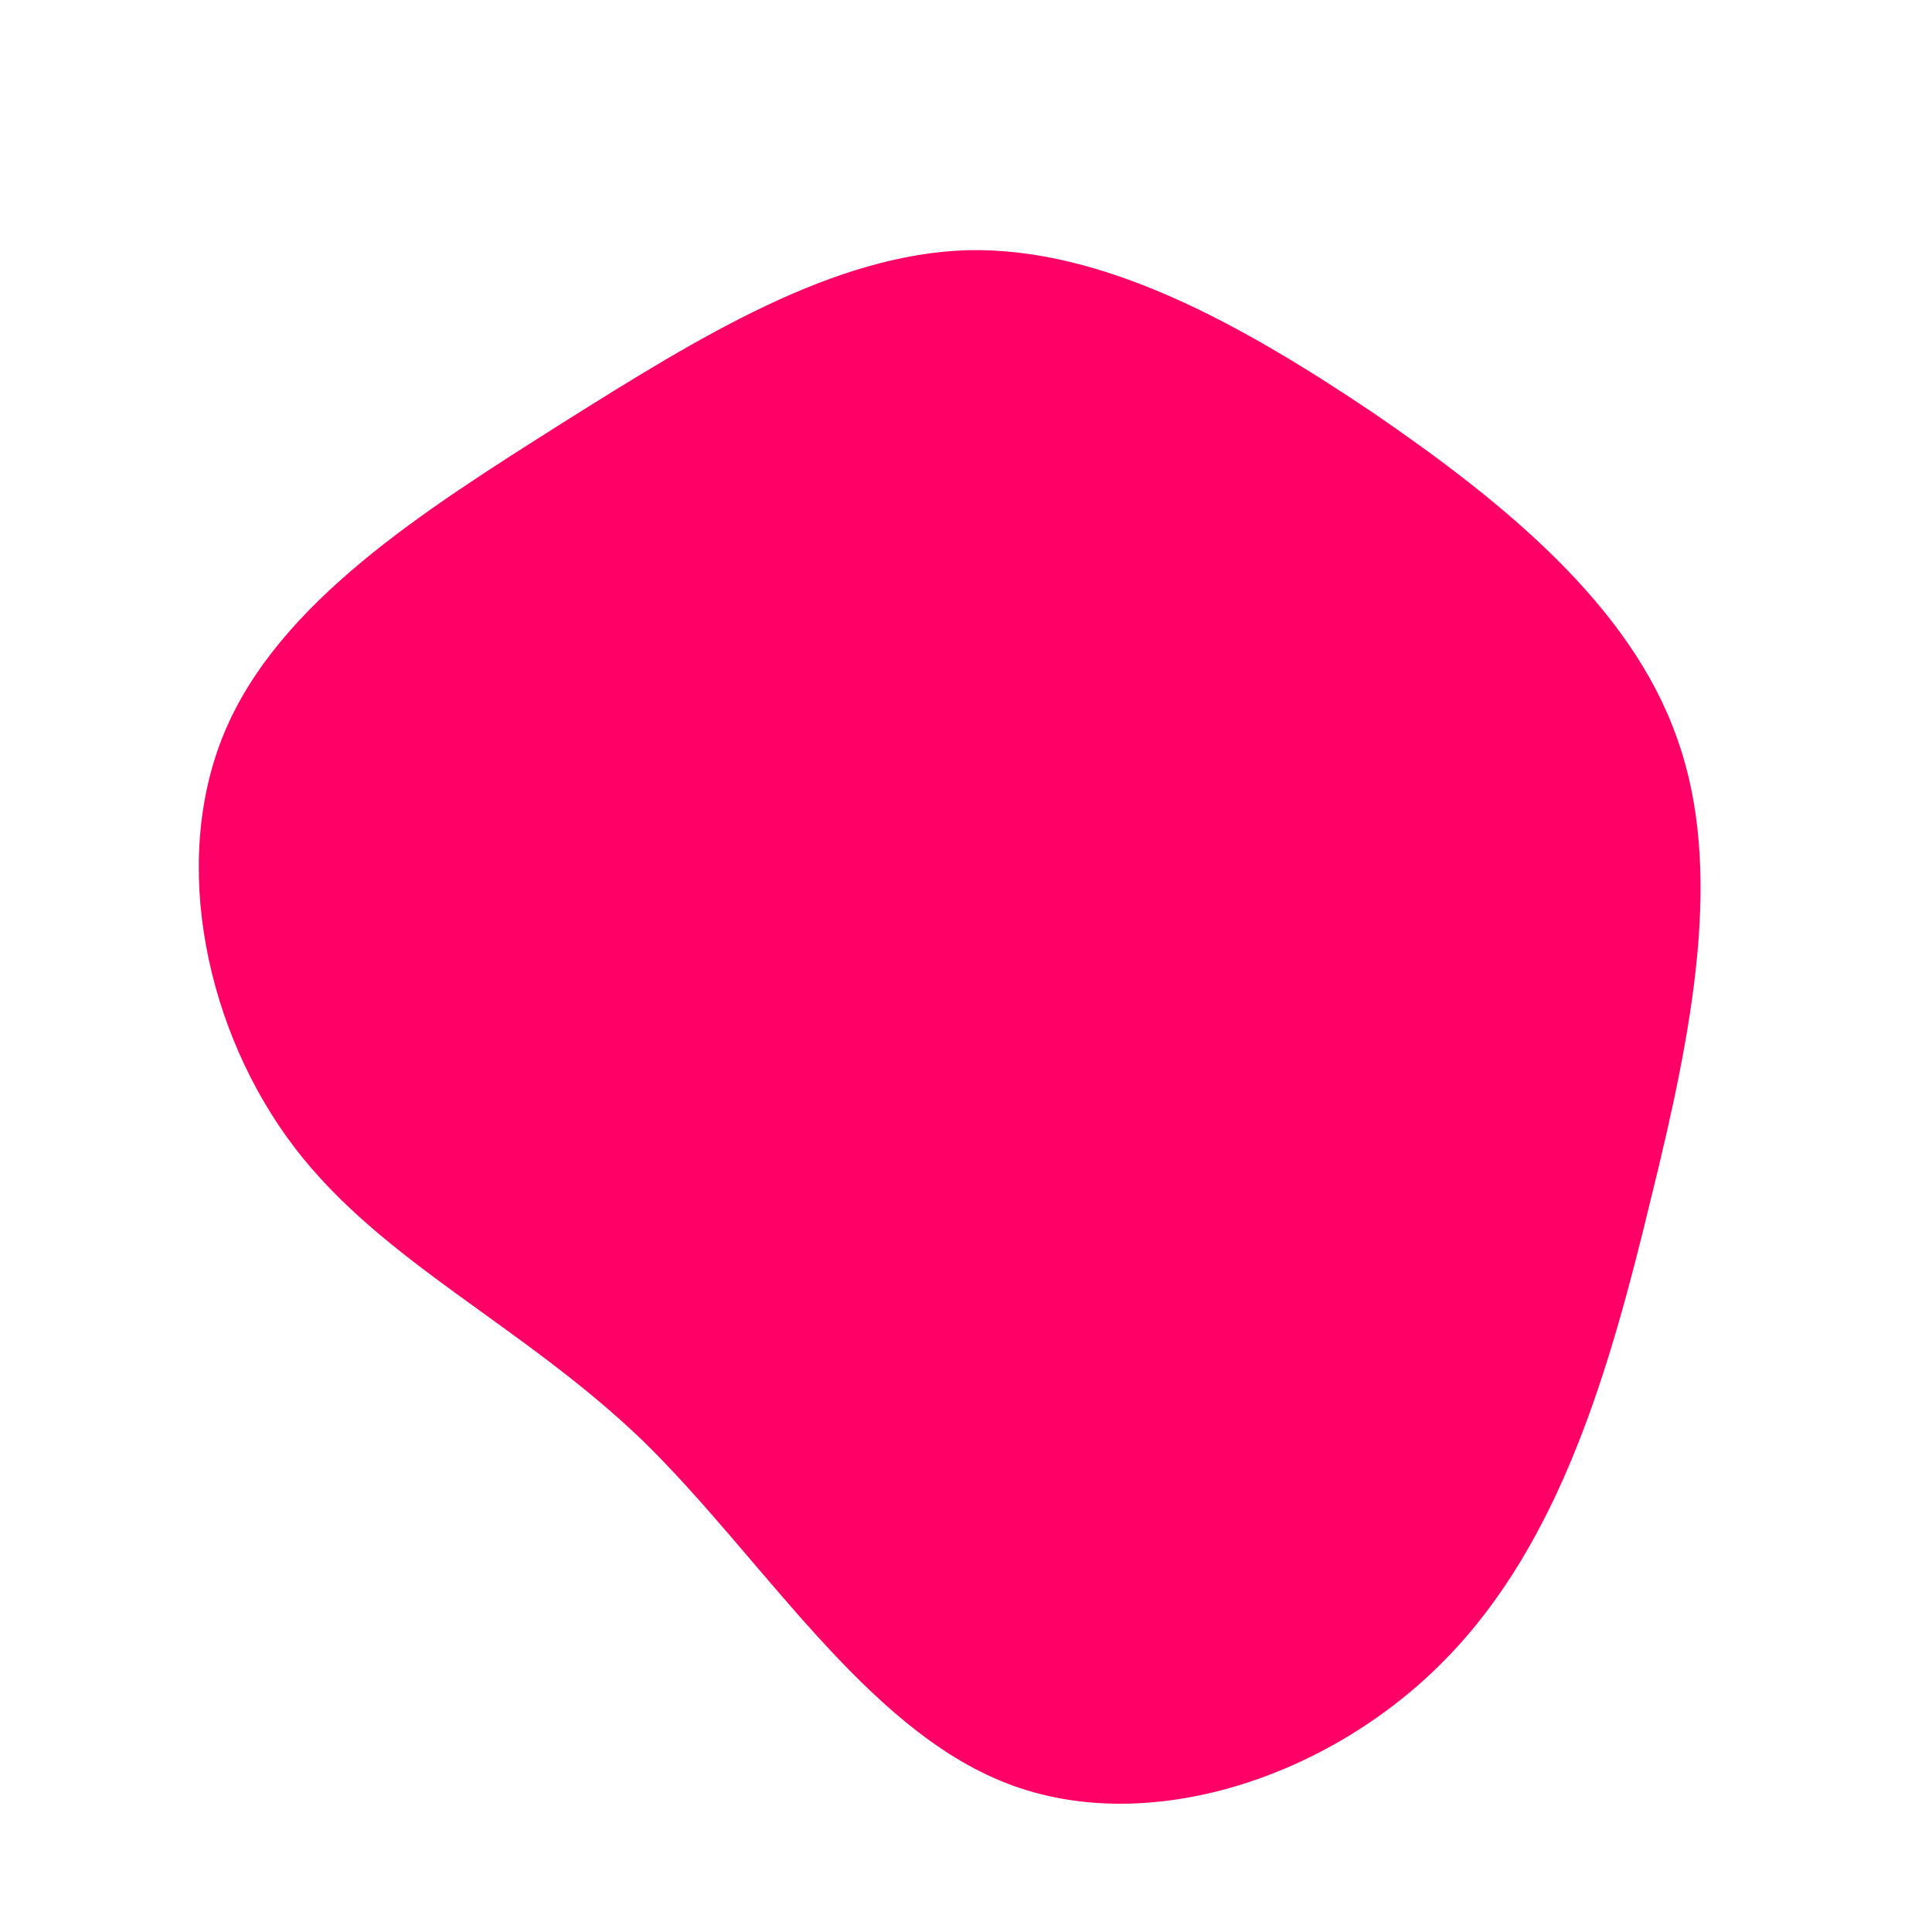 <svg viewBox="0 0 200 200" xmlns="http://www.w3.org/2000/svg">
  <path fill="#FF0066" d="M42.1,-57.3C55.7,-48,68.8,-37.3,73.6,-23.6C78.5,-10,75.2,6.7,70.9,24.1C66.7,41.5,61.6,59.6,49.6,71.8C37.7,84,18.8,90.3,4.2,84.6C-10.5,78.9,-21.1,61.2,-33.5,49.1C-46,37.1,-60.4,30.7,-69.5,18.8C-78.6,6.9,-82.4,-10.6,-76.8,-24.1C-71.2,-37.6,-56.2,-47.1,-41.8,-56.2C-27.5,-65.2,-13.7,-73.7,0.2,-74.1C14.2,-74.4,28.4,-66.5,42.1,-57.3Z" transform="translate(100 100)" />
</svg>